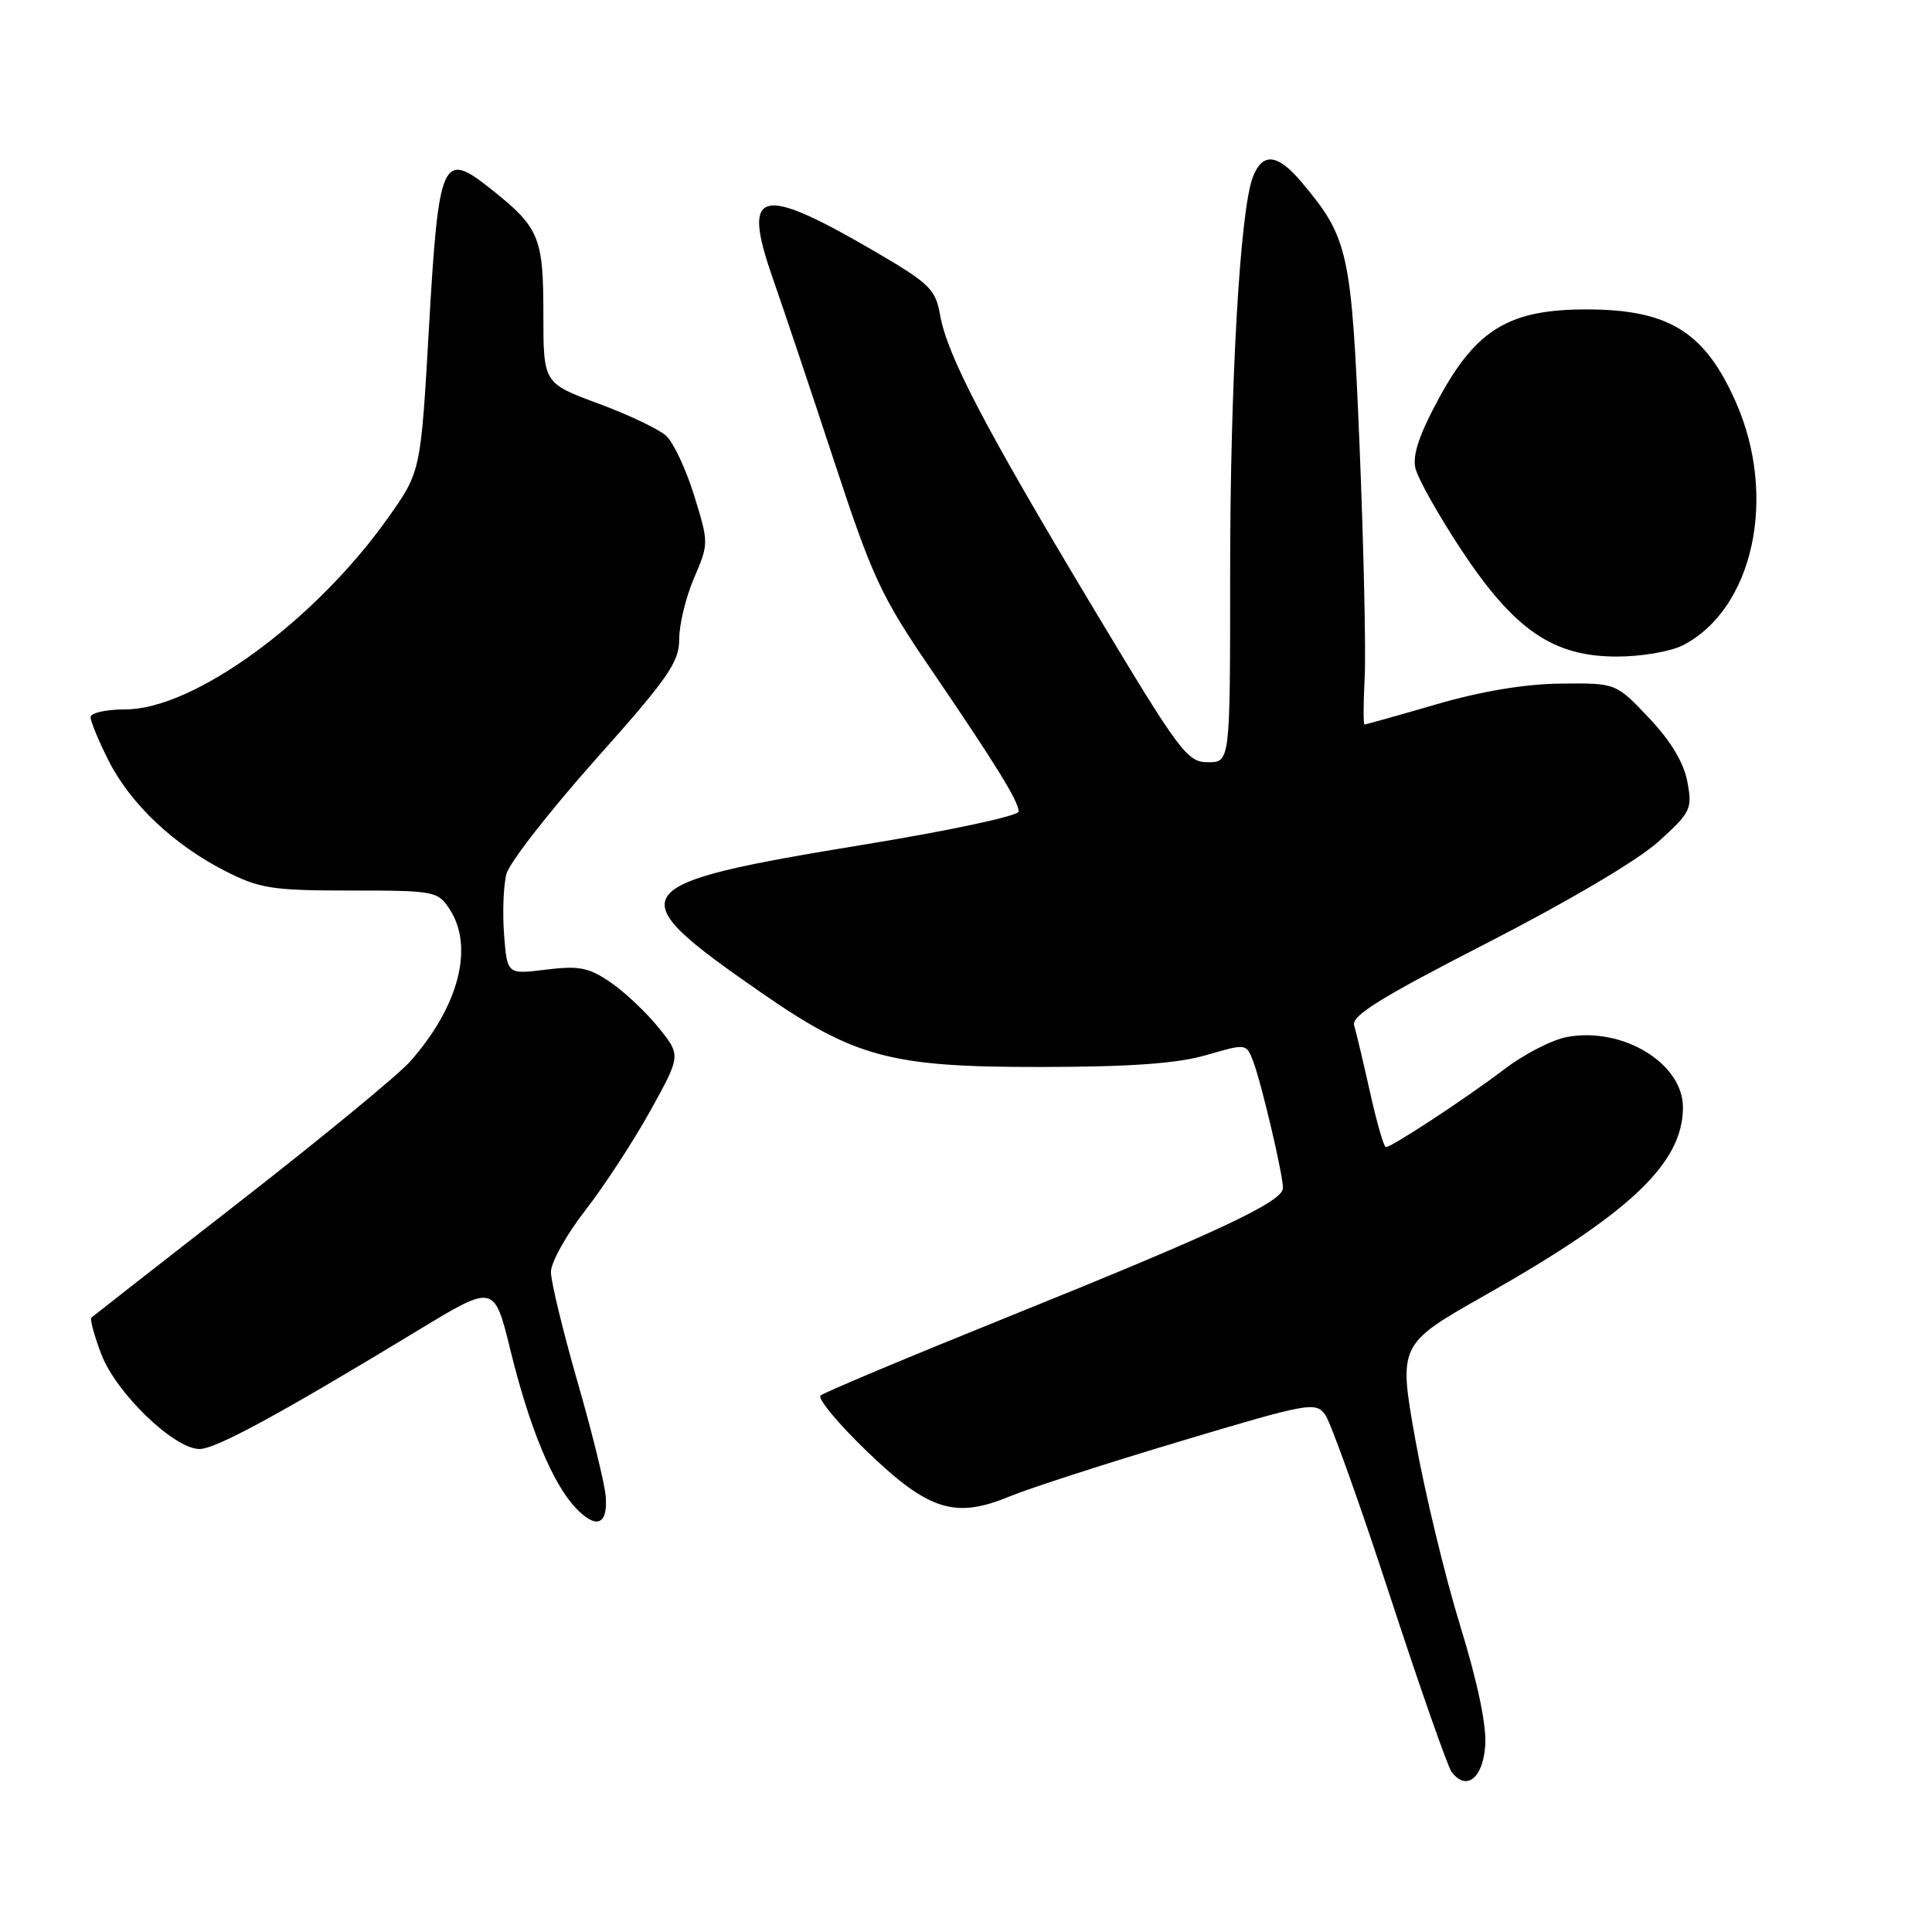 <?xml version="1.0" encoding="UTF-8" standalone="no"?>
<!DOCTYPE svg PUBLIC "-//W3C//DTD SVG 1.1//EN" "http://www.w3.org/Graphics/SVG/1.1/DTD/svg11.dtd" >
<svg xmlns="http://www.w3.org/2000/svg" xmlns:xlink="http://www.w3.org/1999/xlink" version="1.1" viewBox="0 0 256 256">
 <g >
 <path fill="currentColor"
d=" M 196.80 231.33 C 197.00 228.66 195.81 222.97 193.46 215.34 C 191.46 208.83 188.80 197.79 187.55 190.82 C 185.29 178.13 185.29 178.13 196.91 171.55 C 216.05 160.71 223.00 154.10 223.00 146.73 C 223.00 140.88 214.99 136.03 207.62 137.41 C 205.65 137.78 201.94 139.69 199.37 141.65 C 194.44 145.41 184.42 152.00 183.63 152.00 C 183.37 152.00 182.43 148.74 181.54 144.75 C 180.65 140.76 179.70 136.76 179.43 135.86 C 179.05 134.59 182.98 132.16 197.06 124.94 C 207.79 119.44 217.05 113.97 219.74 111.53 C 224.06 107.62 224.26 107.21 223.58 103.57 C 223.10 101.03 221.38 98.17 218.49 95.12 C 214.12 90.50 214.12 90.50 206.81 90.58 C 202.06 90.63 196.29 91.59 190.31 93.33 C 185.26 94.80 180.98 96.00 180.81 96.00 C 180.64 96.00 180.65 93.18 180.83 89.72 C 181.00 86.27 180.70 72.60 180.16 59.34 C 179.08 33.28 178.70 31.56 172.46 24.13 C 169.28 20.35 167.27 20.15 166.00 23.49 C 164.30 27.97 163.00 50.79 163.00 76.15 C 163.00 101.00 163.00 101.00 160.06 101.00 C 157.30 101.00 156.35 99.73 144.67 80.25 C 130.43 56.51 125.51 47.08 124.57 41.75 C 123.97 38.35 123.18 37.57 116.23 33.50 C 100.68 24.40 98.25 24.96 102.35 36.73 C 103.84 41.00 107.55 52.05 110.58 61.27 C 115.58 76.47 116.77 79.03 123.30 88.60 C 131.97 101.32 134.96 106.16 134.98 107.53 C 134.99 108.10 125.90 110.05 114.75 111.87 C 82.40 117.17 81.66 118.21 100.81 131.49 C 113.30 140.15 118.03 141.41 138.00 141.38 C 149.90 141.36 155.99 140.92 159.82 139.81 C 165.15 138.26 165.15 138.26 166.06 140.65 C 167.16 143.56 170.00 155.62 170.00 157.42 C 170.00 159.23 161.35 163.29 133.50 174.52 C 120.30 179.85 109.15 184.52 108.73 184.92 C 108.31 185.31 111.04 188.61 114.80 192.24 C 123.02 200.17 126.53 201.29 133.79 198.28 C 136.38 197.21 146.54 193.92 156.38 190.98 C 173.41 185.88 174.32 185.71 175.59 187.45 C 176.32 188.46 180.18 199.23 184.15 211.39 C 188.13 223.55 191.81 234.08 192.35 234.79 C 194.28 237.37 196.49 235.65 196.80 231.33 Z  M 80.26 198.27 C 80.13 196.61 78.45 189.76 76.51 183.05 C 74.58 176.33 73.00 169.81 73.00 168.54 C 73.00 167.28 75.05 163.60 77.56 160.37 C 80.07 157.14 83.95 151.20 86.18 147.17 C 90.23 139.85 90.23 139.85 87.27 136.17 C 85.64 134.15 82.78 131.45 80.91 130.17 C 78.01 128.19 76.73 127.94 72.35 128.48 C 67.20 129.12 67.20 129.12 66.79 123.81 C 66.57 120.89 66.71 117.28 67.11 115.79 C 67.51 114.29 72.83 107.48 78.92 100.63 C 88.57 89.81 90.00 87.74 90.00 84.68 C 90.00 82.75 90.88 79.10 91.97 76.58 C 93.92 72.02 93.92 71.95 91.98 65.66 C 90.90 62.18 89.23 58.61 88.26 57.74 C 87.29 56.86 83.24 54.93 79.25 53.46 C 72.00 50.77 72.00 50.77 72.00 41.61 C 72.00 31.37 71.47 30.13 64.93 24.95 C 58.60 19.93 58.12 21.01 56.83 43.58 C 55.75 62.50 55.75 62.50 51.42 68.61 C 41.73 82.30 25.69 94.00 16.61 94.00 C 14.07 94.00 12.00 94.46 12.00 95.03 C 12.00 95.60 13.09 98.22 14.42 100.85 C 17.32 106.56 23.09 112.00 29.93 115.46 C 34.42 117.74 36.11 118.00 46.44 118.00 C 57.59 118.00 58.01 118.08 59.58 120.48 C 62.85 125.47 60.79 133.40 54.32 140.68 C 52.77 142.43 42.73 150.69 32.00 159.05 C 21.27 167.40 12.32 174.40 12.11 174.59 C 11.89 174.79 12.49 176.98 13.43 179.46 C 15.39 184.59 23.07 192.00 26.43 192.00 C 28.60 192.00 36.98 187.44 55.49 176.22 C 65.49 170.15 65.49 170.15 67.65 178.97 C 70.15 189.15 73.19 196.50 76.24 199.76 C 78.99 202.68 80.56 202.10 80.26 198.27 Z  M 223.00 85.50 C 232.34 80.67 235.56 65.84 230.00 53.26 C 225.88 43.95 221.11 41.00 210.19 41.00 C 200.06 41.00 195.69 43.60 190.78 52.56 C 188.11 57.44 187.15 60.24 187.54 62.00 C 187.85 63.38 190.58 68.23 193.59 72.80 C 200.65 83.48 205.77 87.00 214.25 87.00 C 217.49 87.00 221.39 86.33 223.00 85.50 Z "/>
</g>
</svg>